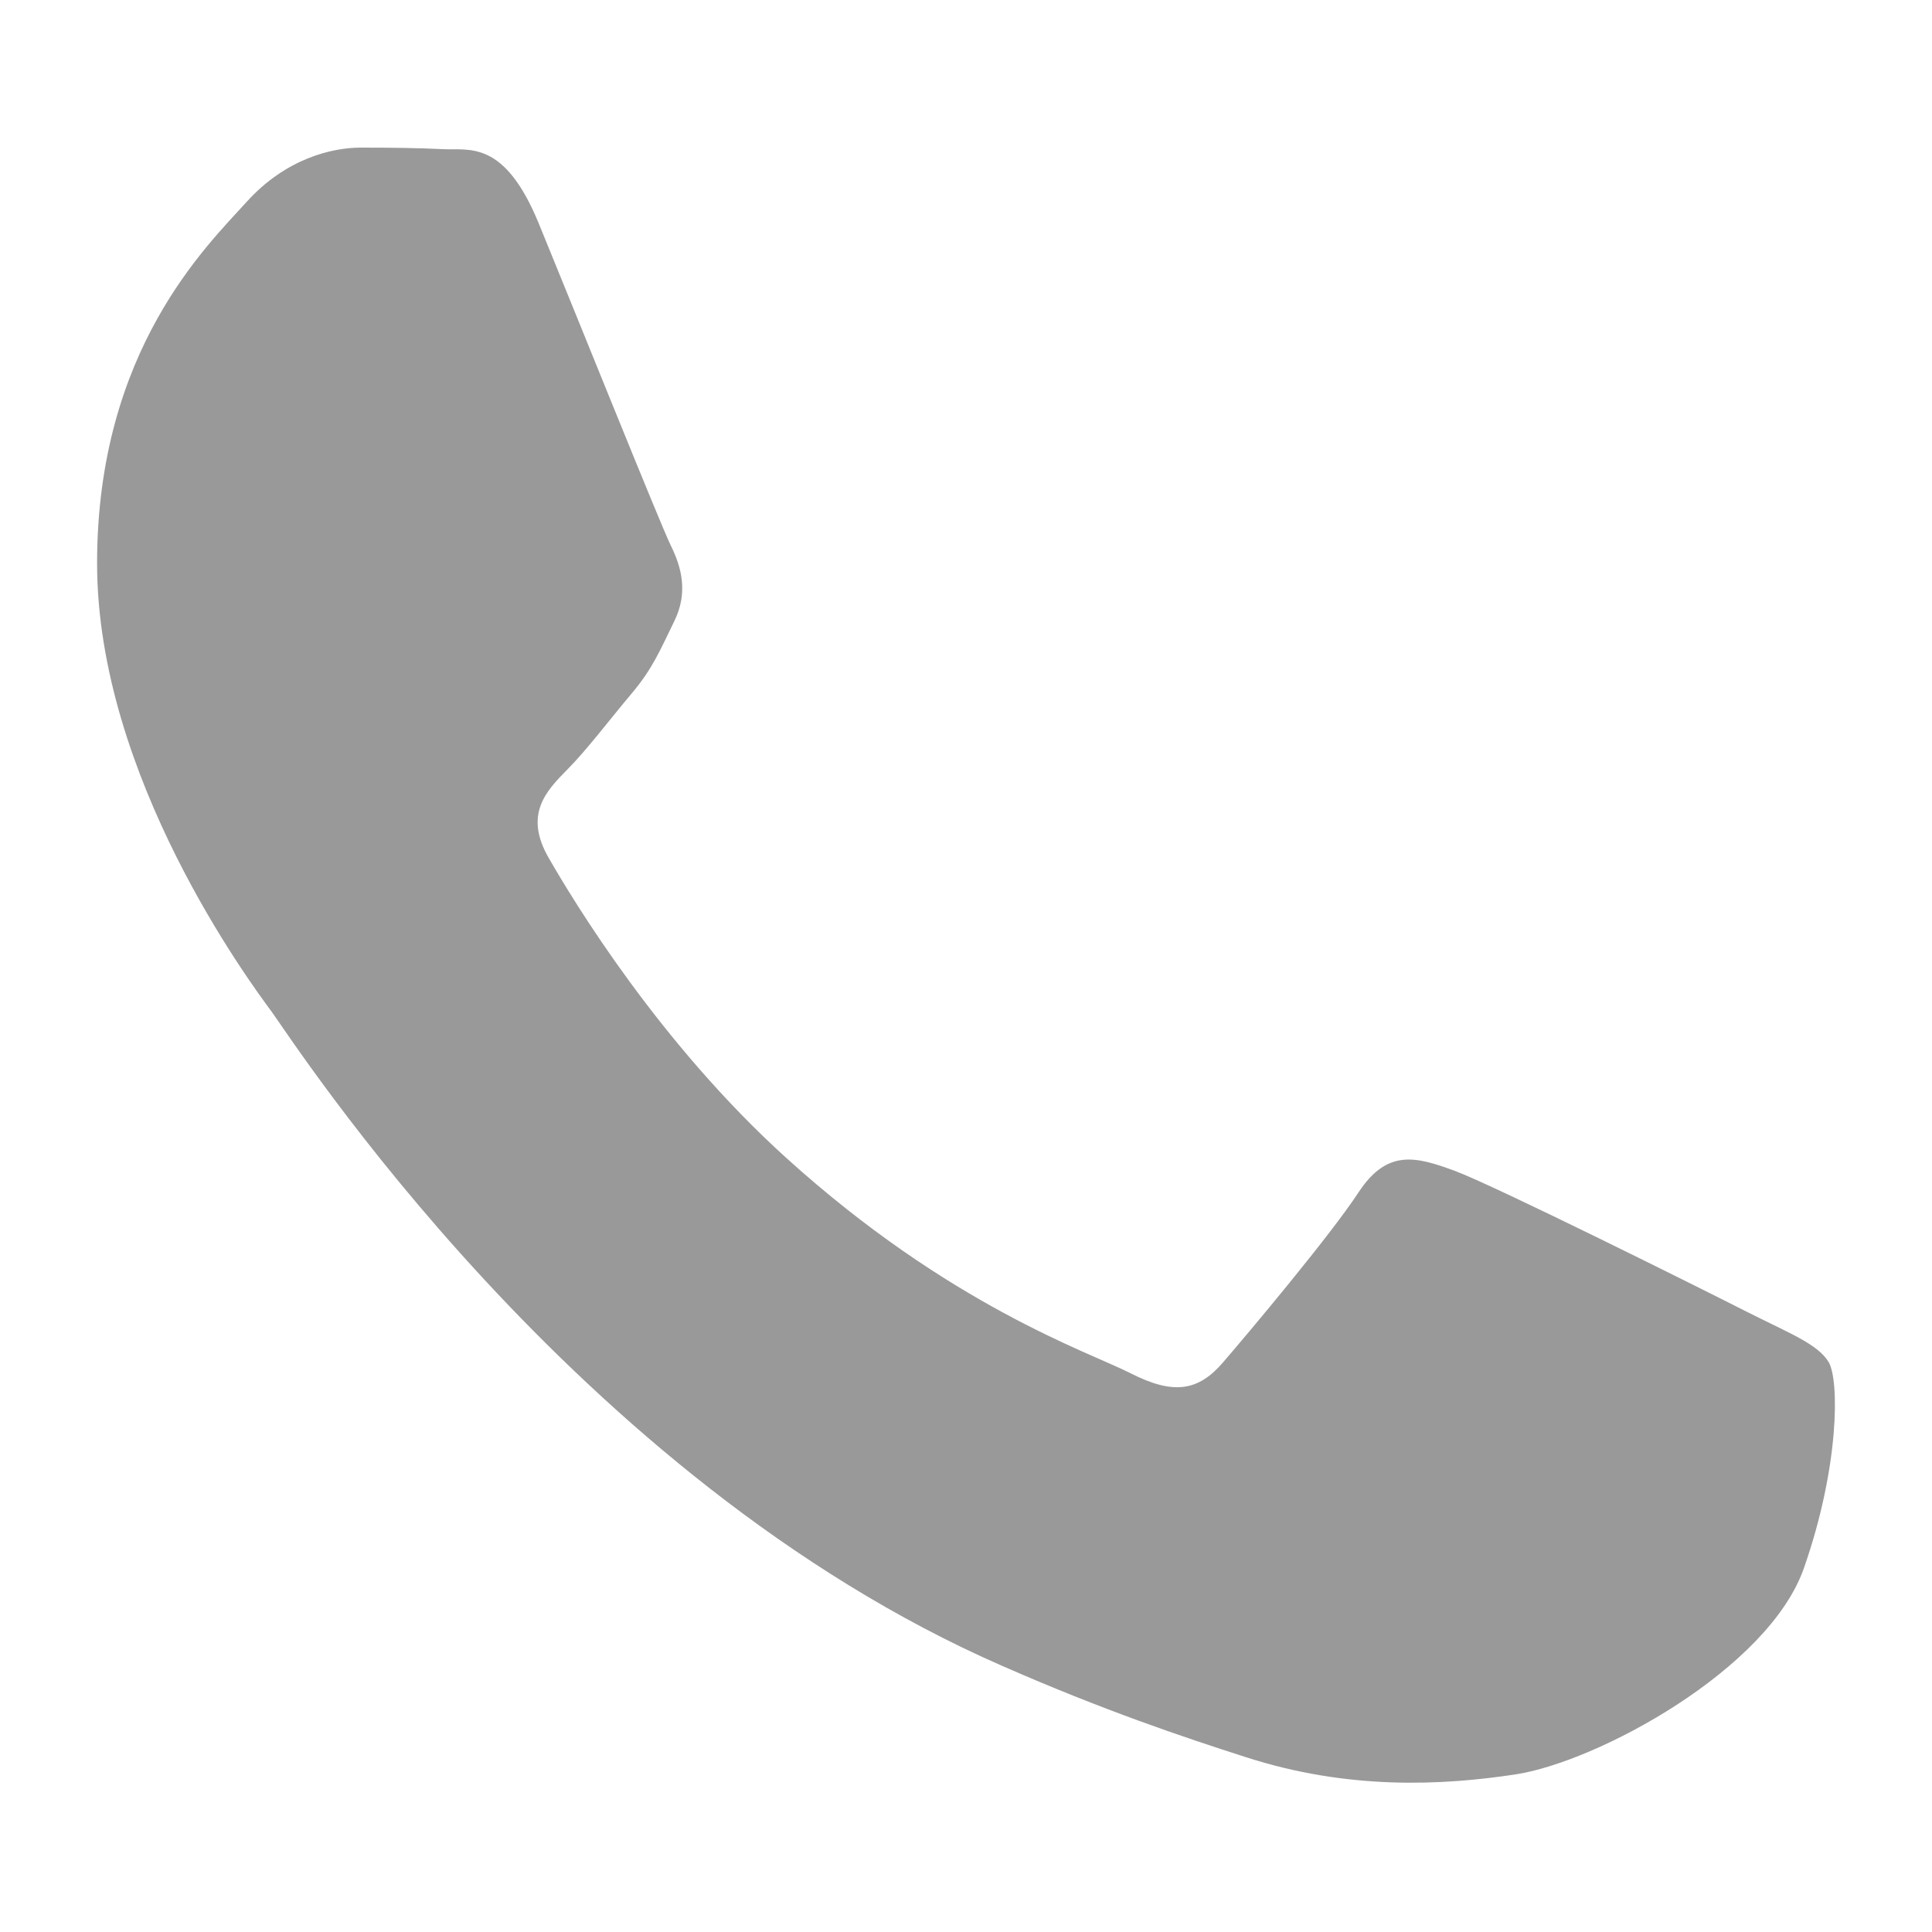 <svg xmlns="http://www.w3.org/2000/svg" xmlns:xlink="http://www.w3.org/1999/xlink" x="0px" y="0px" viewBox="0 0 20 20" enable-background="new 0 0 20 20" xml:space="preserve">
	<path fill="#999999" d="M18.931,14.102c-0.11-0.187-0.405-0.299-0.849-0.523c-0.442-0.225-2.618-1.31-3.024-1.459
			c-0.405-0.15-0.7-0.225-0.995,0.224c-0.295,0.45-1.144,1.46-1.402,1.759c-0.258,0.301-0.516,0.338-0.959,0.112
			c-0.443-0.224-1.869-0.697-3.56-2.226C6.826,10.799,5.938,9.33,5.68,8.881C5.421,8.432,5.652,8.189,5.874,7.965
			c0.199-0.2,0.443-0.523,0.664-0.785S6.833,6.73,6.98,6.431c0.147-0.299,0.074-0.562-0.037-0.786
			c-0.11-0.225-0.996-2.432-1.365-3.33C5.219,1.439,4.854,1.559,4.583,1.544C4.325,1.531,4.029,1.528,3.734,1.528
			c-0.295,0-0.775,0.112-1.181,0.562S1.005,3.624,1.005,5.832c0,2.209,1.586,4.341,1.807,4.641c0.221,0.299,3.121,4.83,7.562,6.772
			c1.056,0.463,1.881,0.739,2.523,0.945c1.06,0.342,2.025,0.294,2.789,0.179c0.85-0.129,2.618-1.086,2.987-2.133
			C19.041,15.188,19.041,14.289,18.931,14.102z"/>
</svg>
